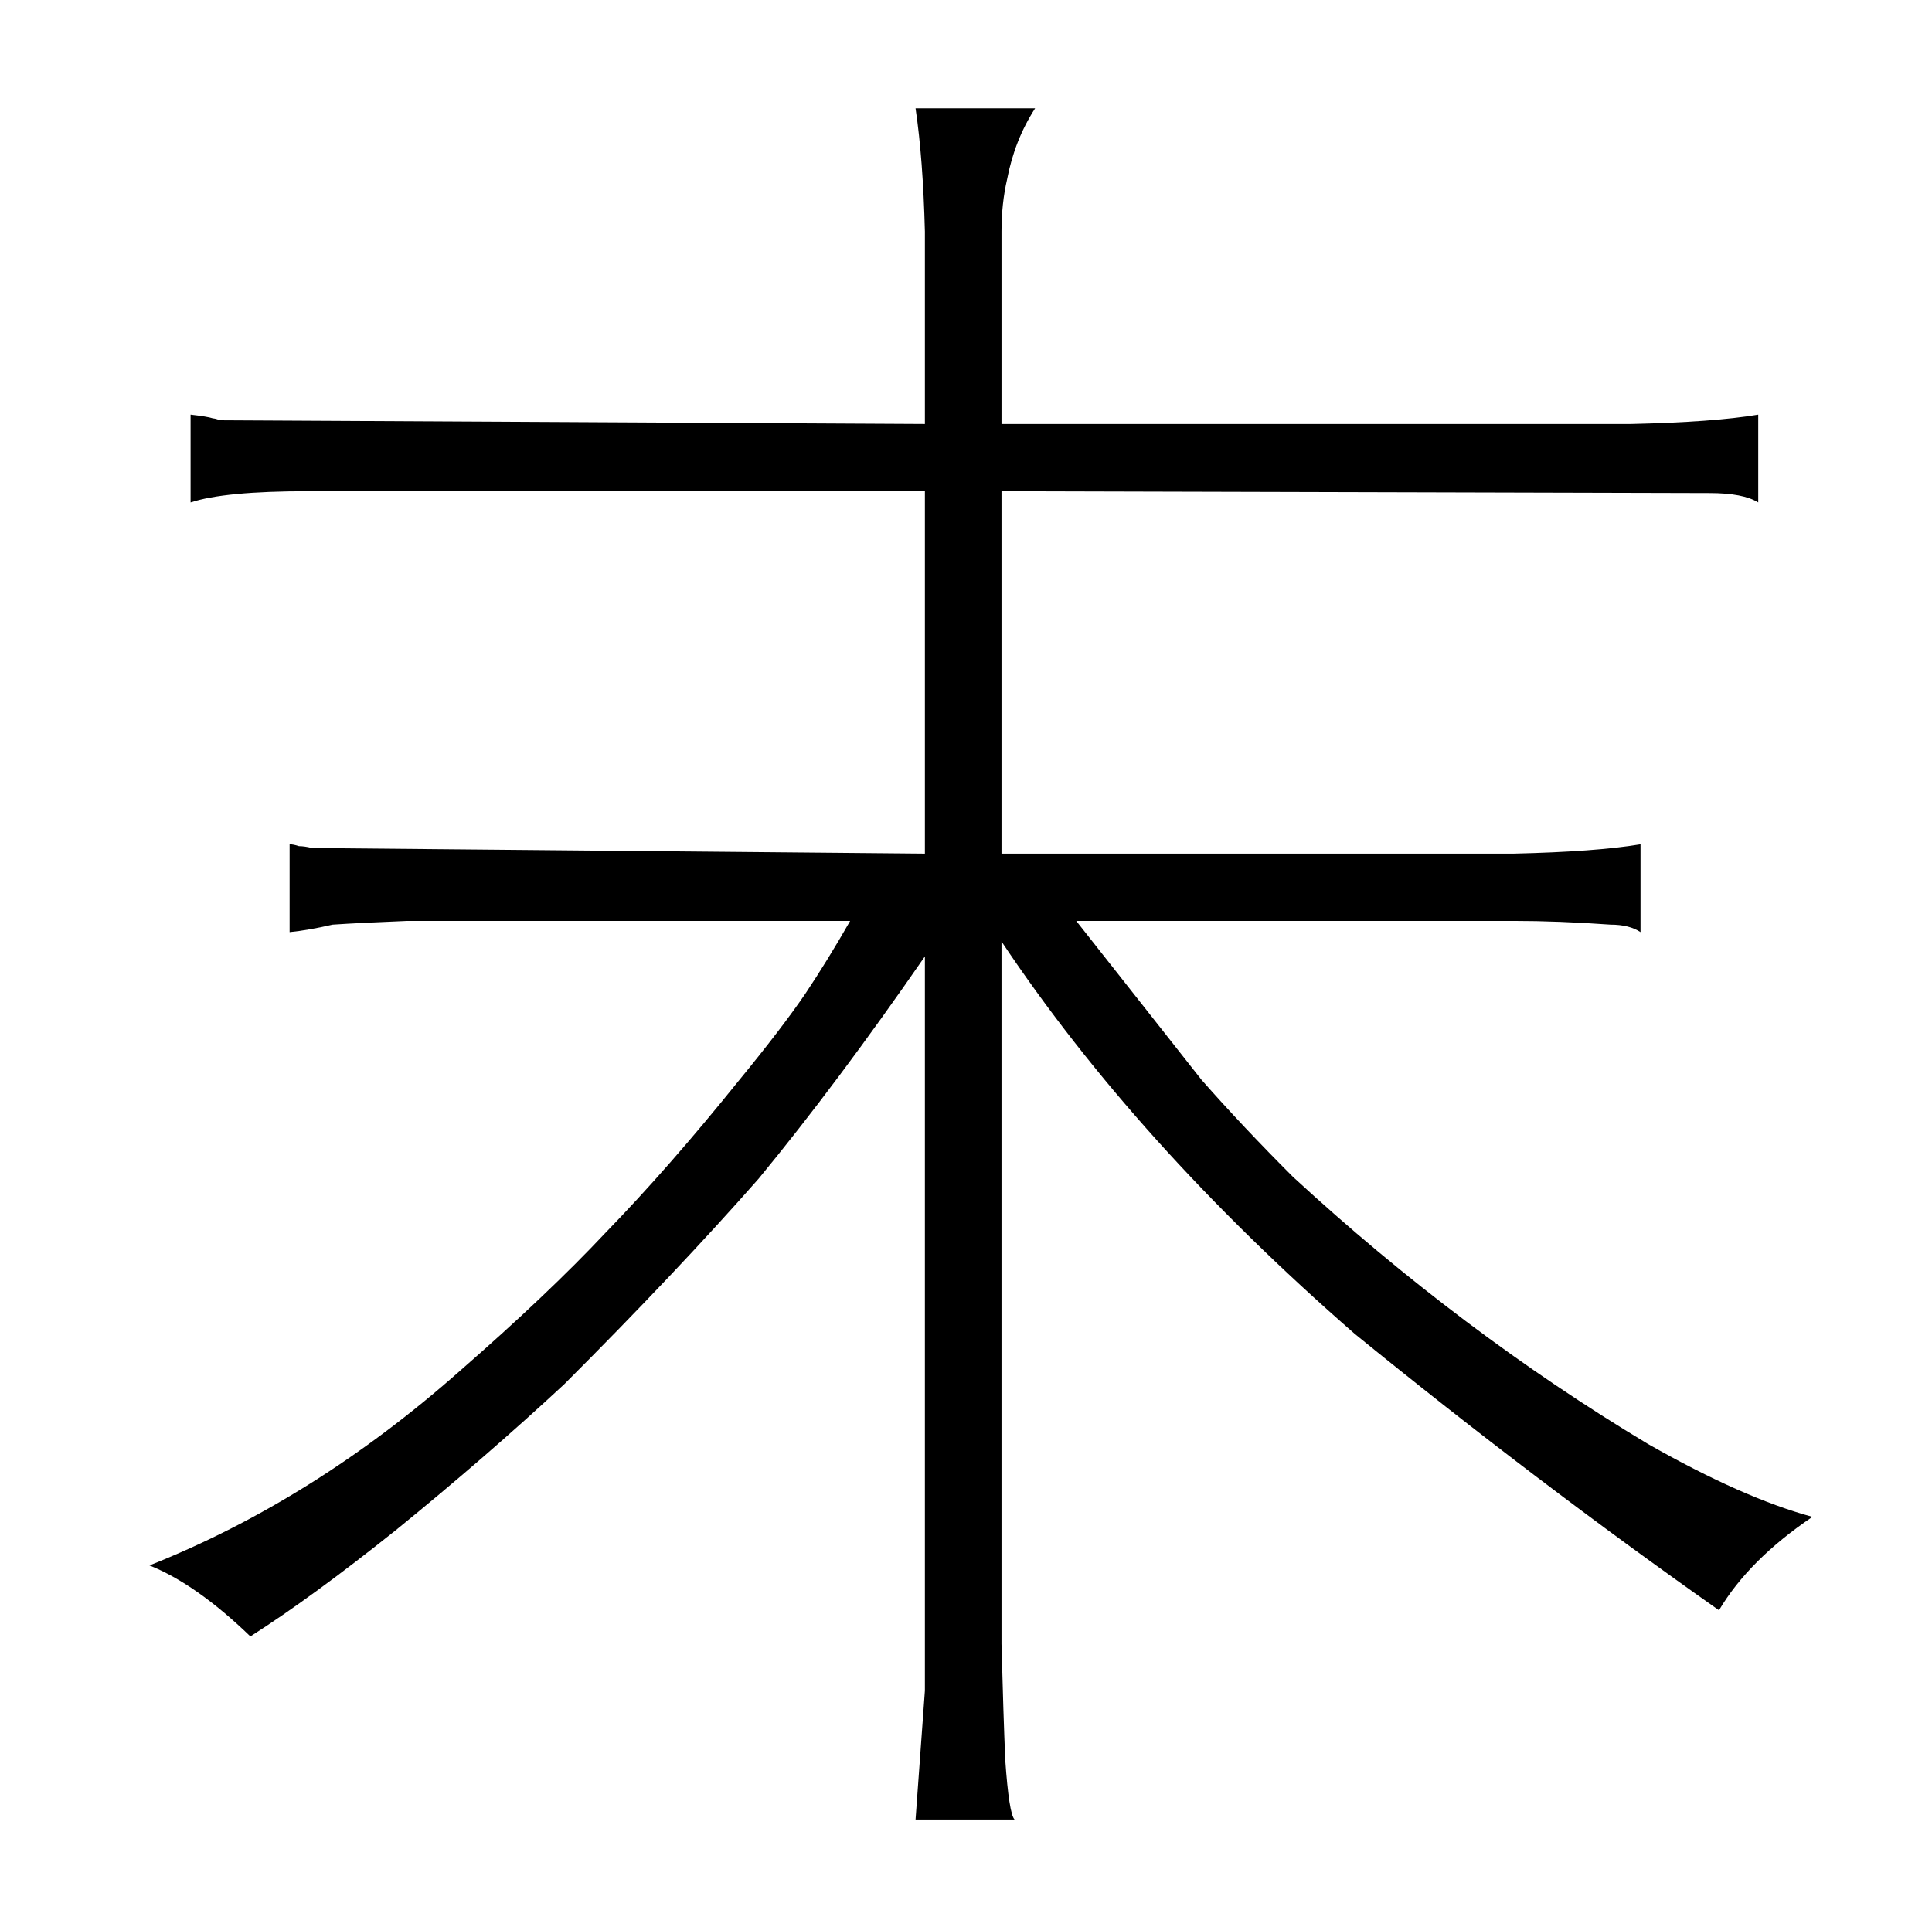 <?xml version="1.0" standalone="no"?>
<!DOCTYPE svg PUBLIC "-//W3C//DTD SVG 1.1//EN" "http://www.w3.org/Graphics/SVG/1.1/DTD/svg11.dtd" >
<svg xmlns="http://www.w3.org/2000/svg" xmlns:xlink="http://www.w3.org/1999/xlink" version="1.1" viewBox="-10 0 1034 1024">
  <g transform="matrix(1 0 0 -1 0 820)">
   <path fill="currentColor"
d="M485 -85l-5 -69h53q-3 3 -5 32q-1 24 -2 62v376q72 -108 189 -210q97 -79 195 -148q16 27 50 50q-37 10 -88 39q-100 60 -190 143q-27 27 -49 52l-67 85h234q24 0 52 -2q10 0 16 -4v47q-24 -4 -68 -5h-274v194l379 -1q18 0 26 -5v47q-24 -4 -68 -5h-337v103q0 15 3 28
q4 21 15 38h-64q4 -27 5 -66v-103l-377 2q-3 1 -4 1q-3 1 -12 2v-47q18 6 63 6h330v-194l-328 3q-4 1 -7 1q-3 1 -5 1v-47q10 1 23 4q15 1 40 2h237q-12 -21 -24 -39q-13 -19 -36 -47q-37 -46 -71 -81q-31 -33 -78 -74q-78 -69 -166 -104q25 -10 54 -38q33 21 78 57
q48 39 90 78q60 60 104 110q42 51 89 119v-393z" />
  </g>

</svg>
